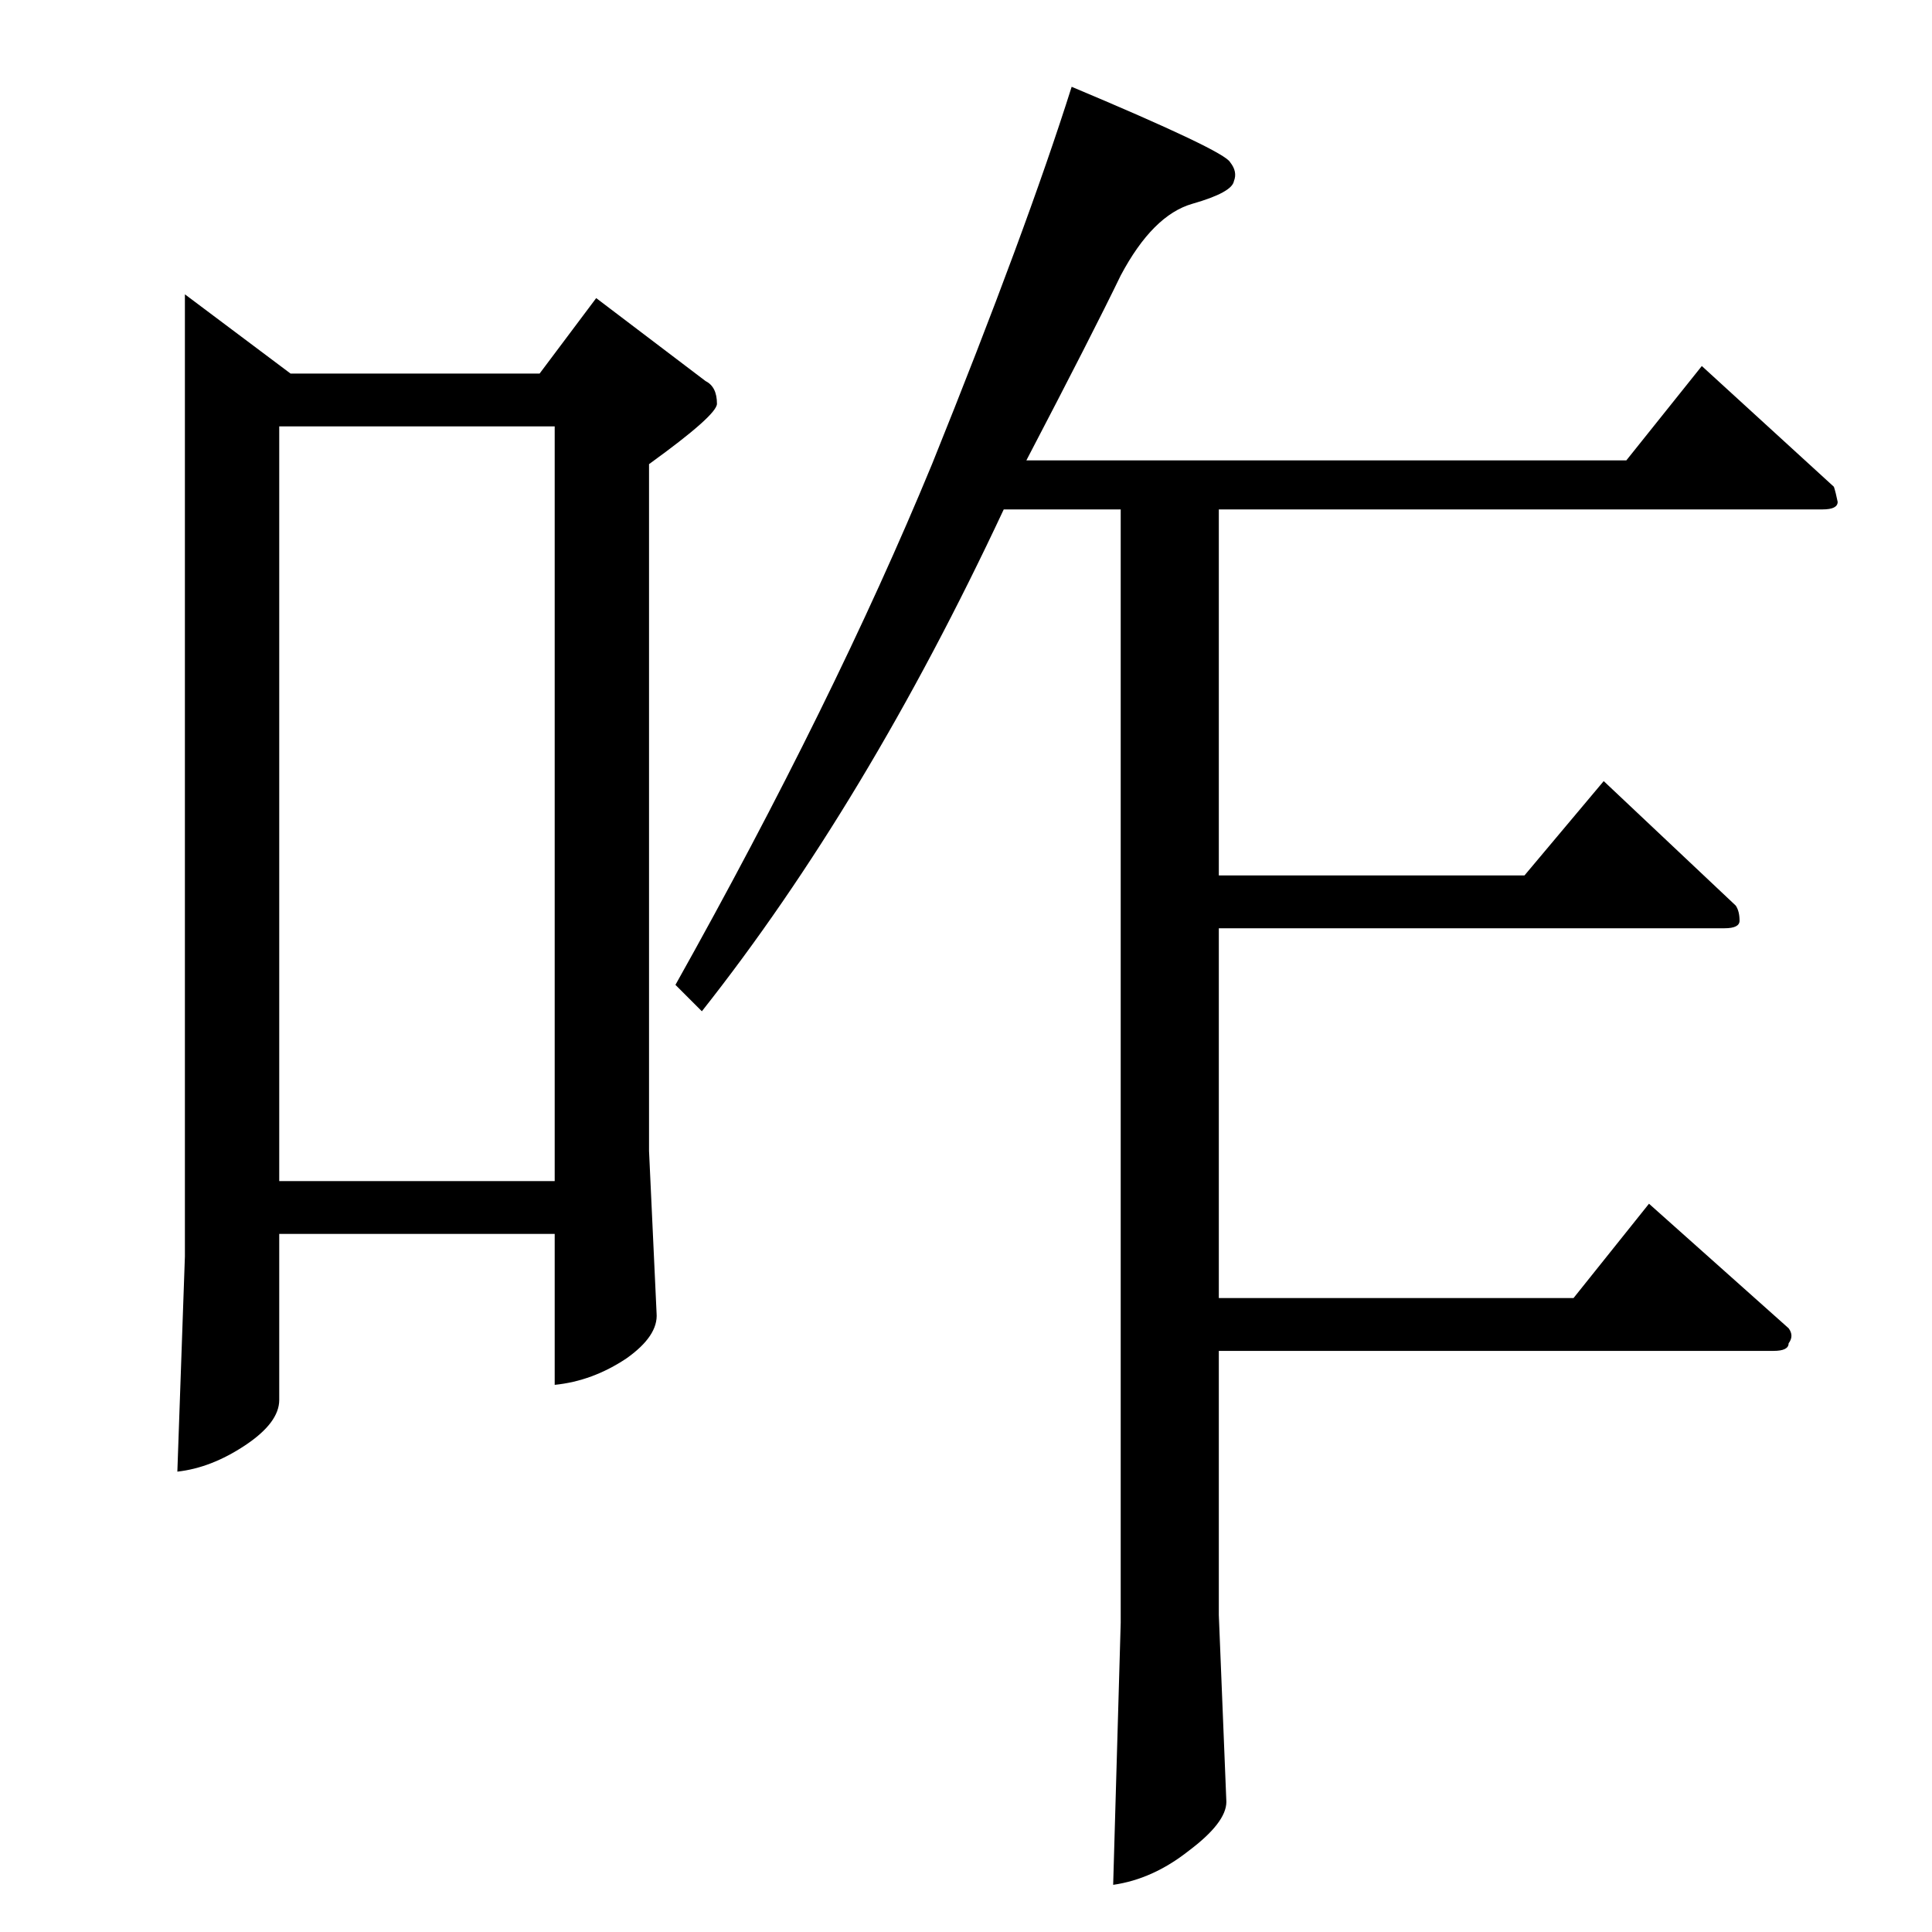 <?xml version="1.0" standalone="no"?>
<!DOCTYPE svg PUBLIC "-//W3C//DTD SVG 1.1//EN" "http://www.w3.org/Graphics/SVG/1.1/DTD/svg11.dtd" >
<svg xmlns="http://www.w3.org/2000/svg" xmlns:xlink="http://www.w3.org/1999/xlink" version="1.1" viewBox="0 -205 1024 1024">
  <g transform="matrix(1 0 0 -1 0 819)">
   <path fill="currentColor"
d="M544 780h318l40 50l70 -64q1 -3 2 -8q0 -4 -8 -4h-320v-194h162l42 50l70 -66q2 -3 2 -8q0 -4 -8 -4h-268v-196h188l40 50l74 -66q3 -4 0 -8q0 -4 -8 -4h-294v-140l4 -99q0 -11 -20 -26q-19 -15 -40 -18l4 139v590h-62q-73 -156 -160 -266l-14 14q84 150 136 276
q50 124 74 200q81 -34 84 -40q4 -5 2 -10q-1 -6 -22 -12t-38 -38q-15 -31 -50 -98v0v0zM98 868l56 -42h132l30 40l58 -44q6 -3 6 -12q0 -6 -36 -32v-364l4 -86q1 -12 -16 -24q-18 -12 -38 -14v80h-146v-88q0 -12 -18 -24t-36 -14l4 114v510v0v0zM148 398h146v400h-146v-400
v0v0z" />
  </g>

</svg>
